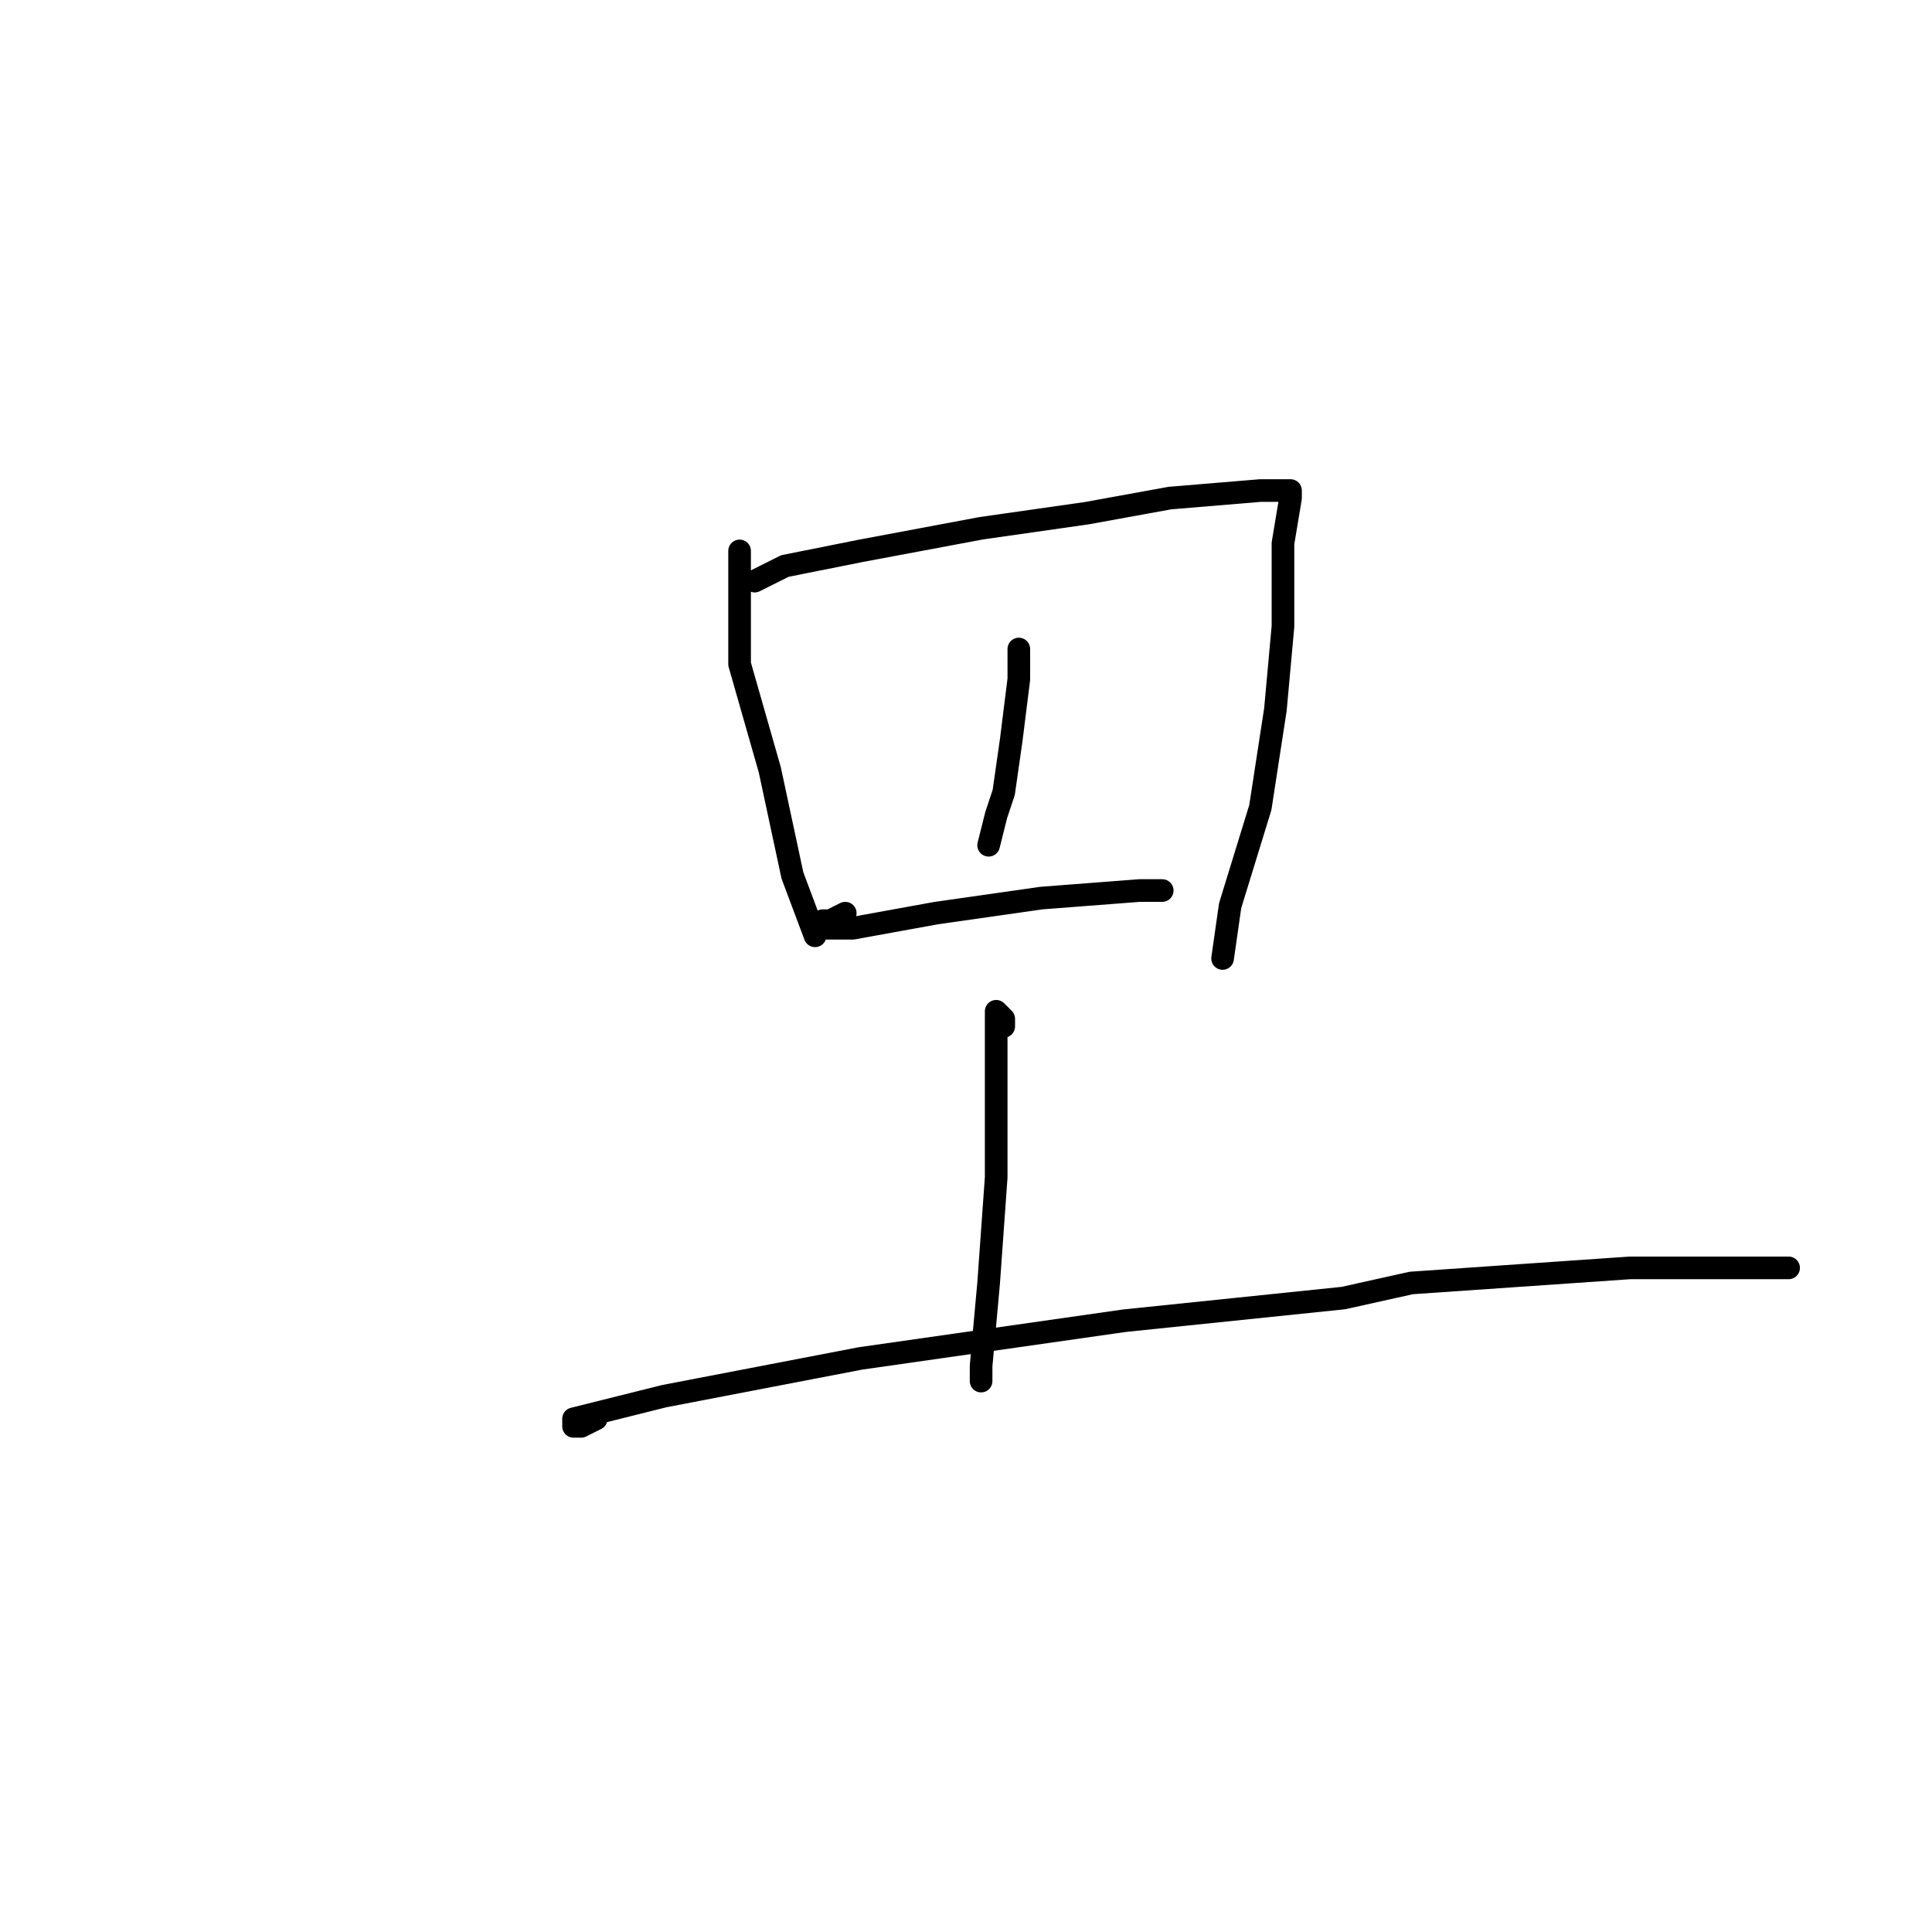 <?xml version="1.0" standalone="no"?>
    <svg width="256" height="256" xmlns="http://www.w3.org/2000/svg" version="1.1">
    <polyline stroke="black" stroke-width="3" stroke-linecap="round" fill="transparent" stroke-linejoin="round" points="98 73 98 75 98 88 102 102 105 116 108 124 108 124 " />
        <polyline stroke="black" stroke-width="3" stroke-linecap="round" fill="transparent" stroke-linejoin="round" points="100 77 104 75 114 73 130 70 144 68 155 66 167 65 170 65 171 65 171 66 170 72 170 83 169 94 167 107 163 120 162 127 162 127 " />
        <polyline stroke="black" stroke-width="3" stroke-linecap="round" fill="transparent" stroke-linejoin="round" points="135 87 135 86 135 90 134 98 133 105 132 108 131 112 131 112 " />
        <polyline stroke="black" stroke-width="3" stroke-linecap="round" fill="transparent" stroke-linejoin="round" points="112 121 110 122 109 122 109 123 113 123 124 121 138 119 151 118 154 118 154 118 " />
        <polyline stroke="black" stroke-width="3" stroke-linecap="round" fill="transparent" stroke-linejoin="round" points="133 136 133 135 132 134 132 135 132 142 132 156 131 170 130 181 130 183 130 183 " />
        <polyline stroke="black" stroke-width="3" stroke-linecap="round" fill="transparent" stroke-linejoin="round" points="79 188 77 189 76 189 76 188 88 185 114 180 149 175 178 172 187 170 216 168 233 168 237 168 237 168 " />
        </svg>